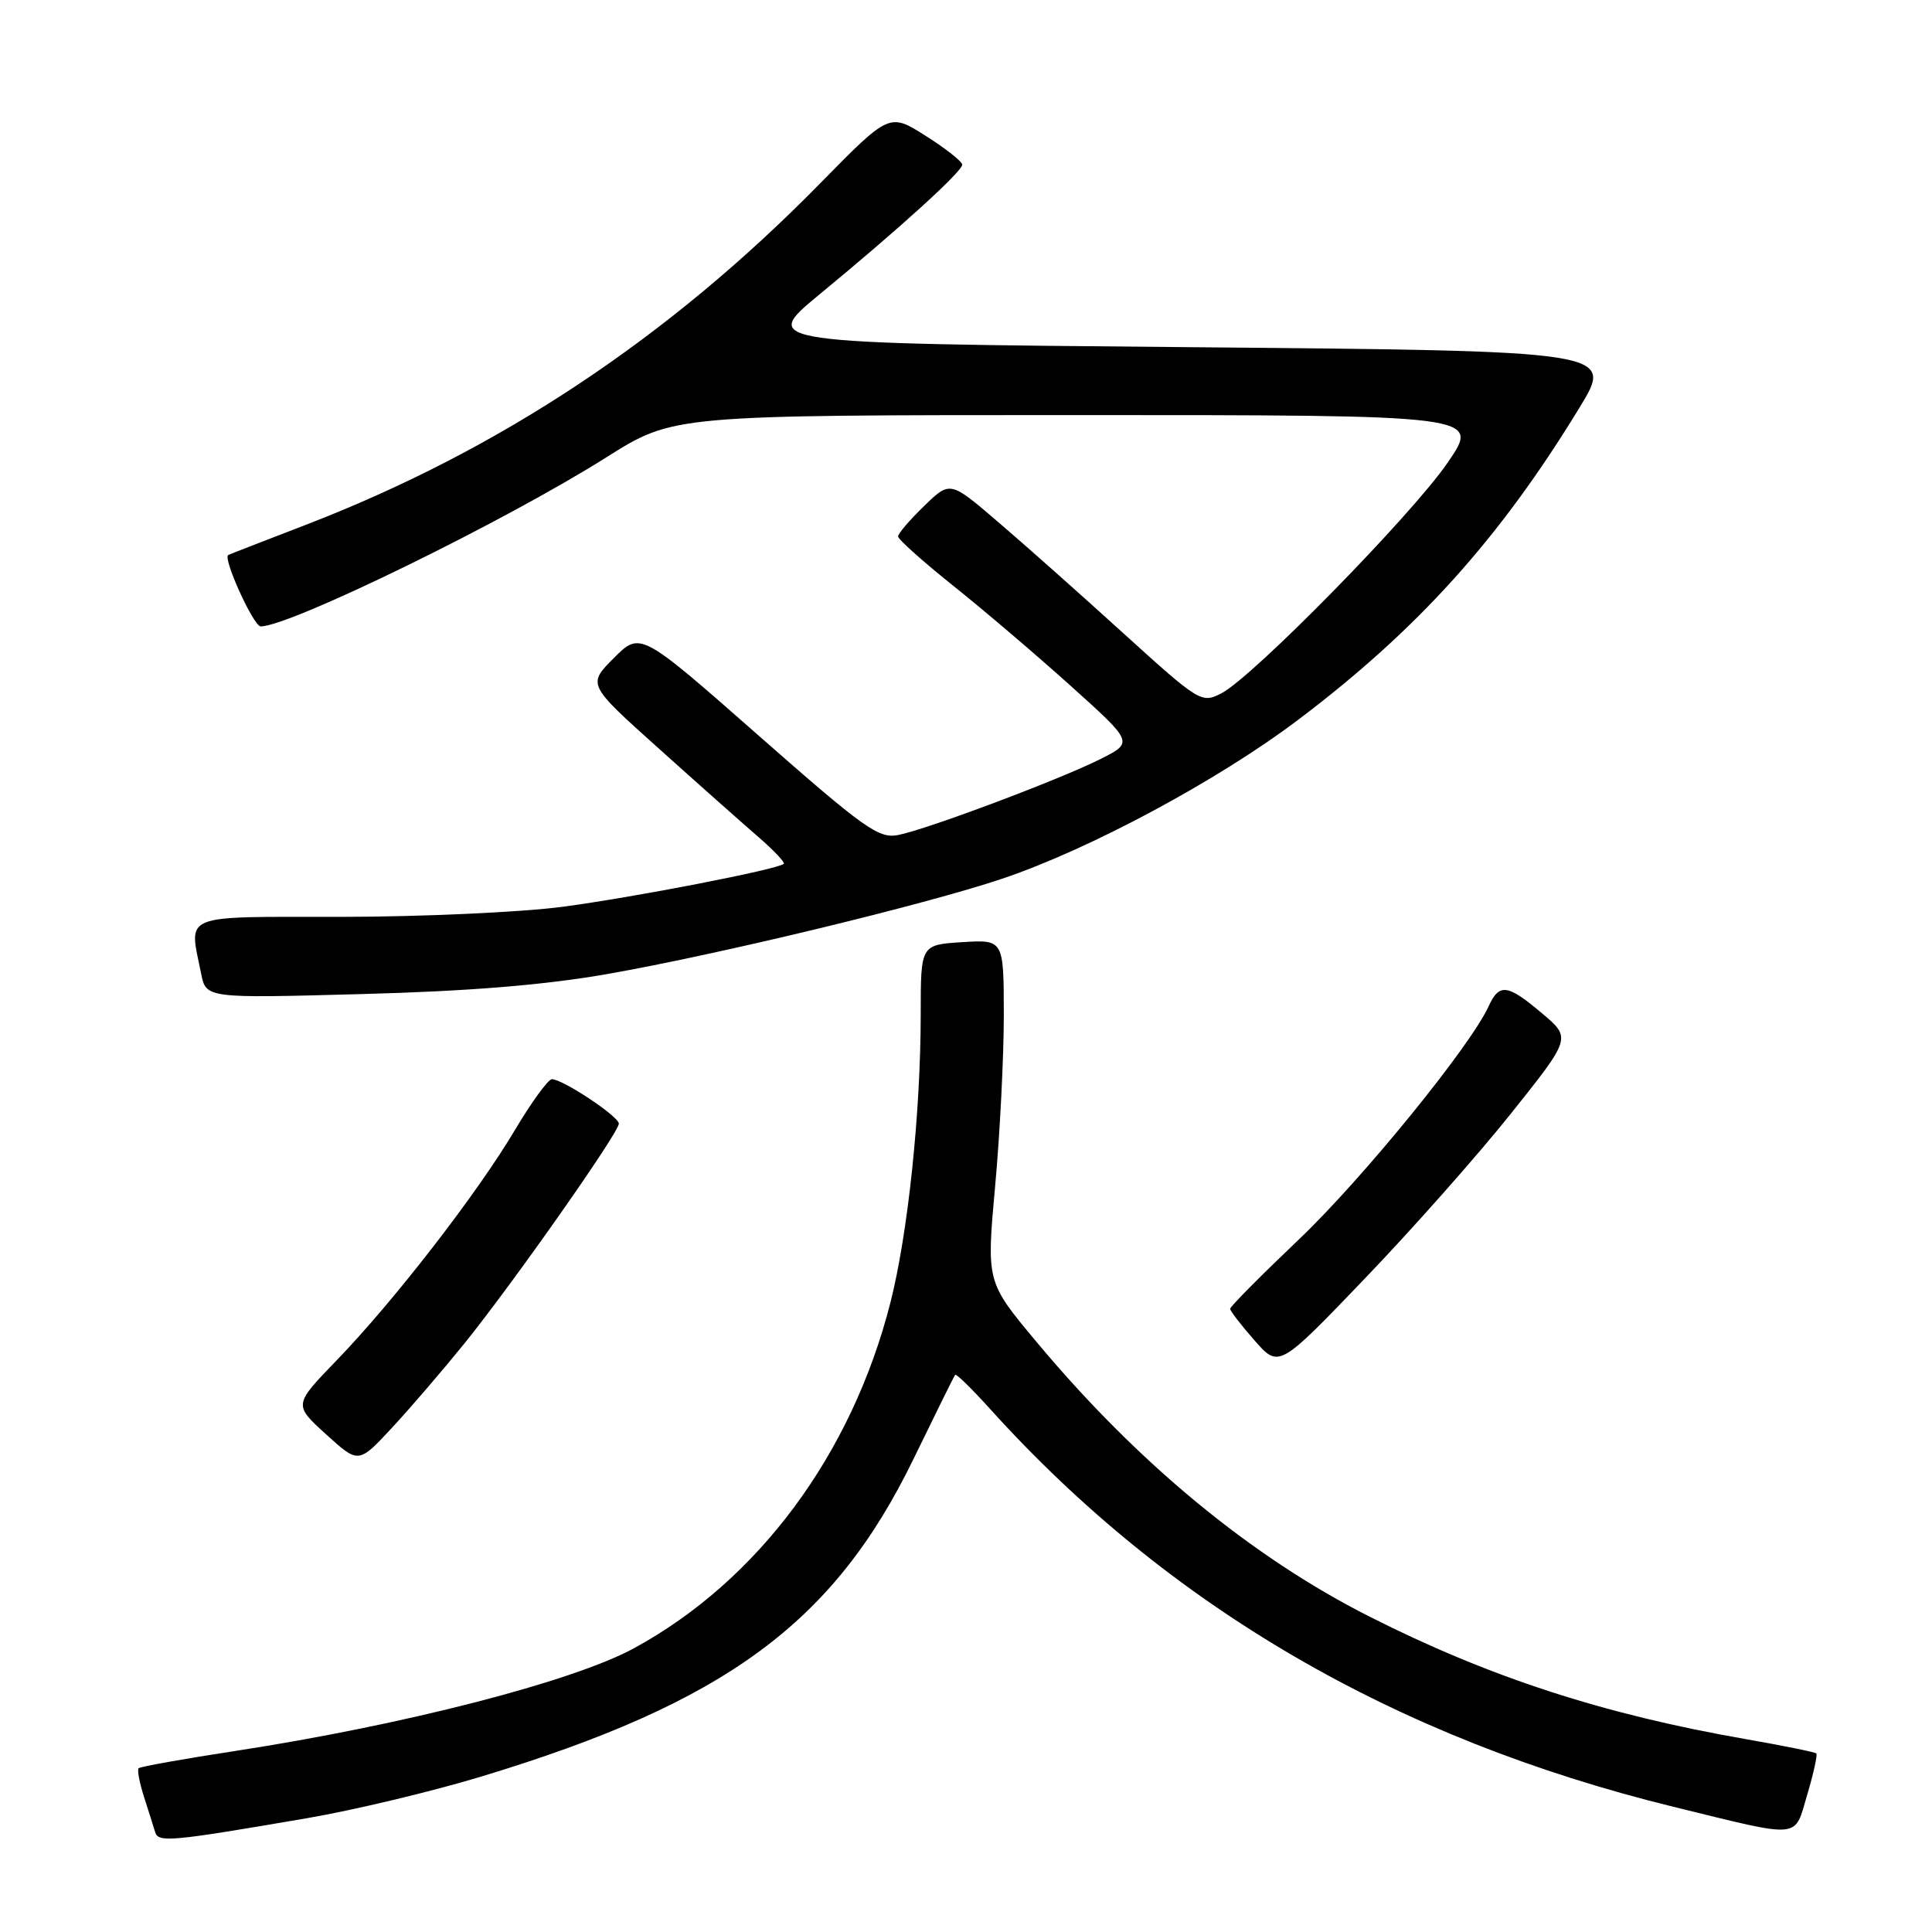 <?xml version="1.0" encoding="UTF-8" standalone="no"?>
<!DOCTYPE svg PUBLIC "-//W3C//DTD SVG 1.1//EN" "http://www.w3.org/Graphics/SVG/1.1/DTD/svg11.dtd" >
<svg xmlns="http://www.w3.org/2000/svg" xmlns:xlink="http://www.w3.org/1999/xlink" version="1.1" viewBox="0 0 256 256">
 <g >
 <path fill="currentColor"
d=" M 40.68 240.92 C 46.82 239.87 57.17 237.40 63.68 235.43 C 96.11 225.62 110.45 215.10 121.03 193.35 C 123.93 187.38 126.42 182.35 126.56 182.17 C 126.70 181.99 128.77 184.01 131.16 186.66 C 154.86 212.91 184.84 230.36 221.74 239.41 C 238.95 243.62 237.70 243.74 239.47 237.80 C 240.31 234.97 240.85 232.51 240.67 232.34 C 240.49 232.16 236.33 231.32 231.42 230.46 C 212.49 227.17 197.35 222.24 181.49 214.22 C 165.80 206.29 150.70 193.83 137.26 177.71 C 130.71 169.86 130.71 169.86 131.86 157.18 C 132.50 150.21 133.01 140.00 133.01 134.50 C 133.00 124.50 133.00 124.50 127.50 124.84 C 122.00 125.19 122.00 125.19 122.00 134.34 C 122.00 147.40 120.31 163.46 117.98 172.62 C 112.85 192.74 100.45 209.45 83.99 218.41 C 75.88 222.82 53.52 228.58 31.12 232.02 C 24.32 233.06 18.58 234.09 18.37 234.30 C 18.16 234.51 18.48 236.21 19.08 238.09 C 19.68 239.96 20.35 242.07 20.56 242.77 C 20.99 244.17 22.54 244.03 40.68 240.92 Z  M 61.55 178.00 C 67.97 170.05 82.00 150.08 82.00 148.89 C 82.00 147.93 74.57 143.00 73.13 143.00 C 72.64 143.00 70.40 146.07 68.17 149.83 C 63.20 158.19 52.12 172.50 44.54 180.32 C 38.91 186.15 38.91 186.15 43.20 190.05 C 47.50 193.96 47.50 193.96 51.90 189.23 C 54.32 186.63 58.66 181.57 61.55 178.00 Z  M 200.21 147.55 C 208.20 137.54 208.20 137.54 204.35 134.29 C 199.76 130.40 198.66 130.25 197.26 133.32 C 194.84 138.63 180.52 156.23 172.07 164.27 C 167.08 169.02 163.00 173.13 163.00 173.42 C 163.00 173.70 164.45 175.59 166.23 177.61 C 169.46 181.29 169.46 181.29 180.84 169.42 C 187.10 162.90 195.82 153.06 200.21 147.55 Z  M 80.50 129.06 C 95.24 126.47 122.54 119.88 132.78 116.44 C 144.33 112.56 161.35 103.43 171.97 95.41 C 187.85 83.42 198.71 71.38 209.30 54.00 C 213.87 46.50 213.87 46.50 157.30 46.00 C 100.72 45.50 100.72 45.50 108.60 39.00 C 119.30 30.18 127.50 22.72 127.50 21.82 C 127.50 21.41 125.33 19.69 122.67 18.01 C 117.85 14.95 117.85 14.95 108.67 24.30 C 88.59 44.77 66.18 59.65 40.50 69.55 C 35.00 71.67 30.38 73.46 30.24 73.54 C 29.49 73.96 33.60 83.00 34.54 83.00 C 38.44 83.00 66.93 69.07 80.36 60.59 C 89.22 55.00 89.22 55.00 142.67 55.00 C 196.13 55.00 196.13 55.00 191.86 61.25 C 187.13 68.18 166.01 89.72 161.82 91.88 C 159.21 93.22 158.91 93.04 148.82 83.88 C 143.14 78.72 135.66 72.07 132.19 69.11 C 125.89 63.71 125.89 63.71 122.45 67.05 C 120.55 68.89 119.00 70.70 119.00 71.08 C 119.00 71.46 122.26 74.38 126.25 77.57 C 130.24 80.75 137.26 86.73 141.85 90.86 C 150.20 98.37 150.20 98.37 145.85 100.56 C 140.50 103.26 122.94 109.86 119.03 110.64 C 116.44 111.16 114.56 109.82 100.50 97.45 C 84.85 83.68 84.85 83.68 81.34 87.19 C 77.84 90.70 77.84 90.70 87.20 99.10 C 92.34 103.72 98.28 108.99 100.38 110.81 C 102.49 112.63 104.05 114.28 103.86 114.46 C 103.08 115.20 83.91 118.92 74.50 120.16 C 69.00 120.88 55.84 121.48 45.25 121.49 C 23.67 121.50 25.04 120.95 26.65 129.01 C 27.31 132.28 27.31 132.28 47.90 131.72 C 62.21 131.34 72.17 130.52 80.50 129.06 Z "/>
</g>
</svg>